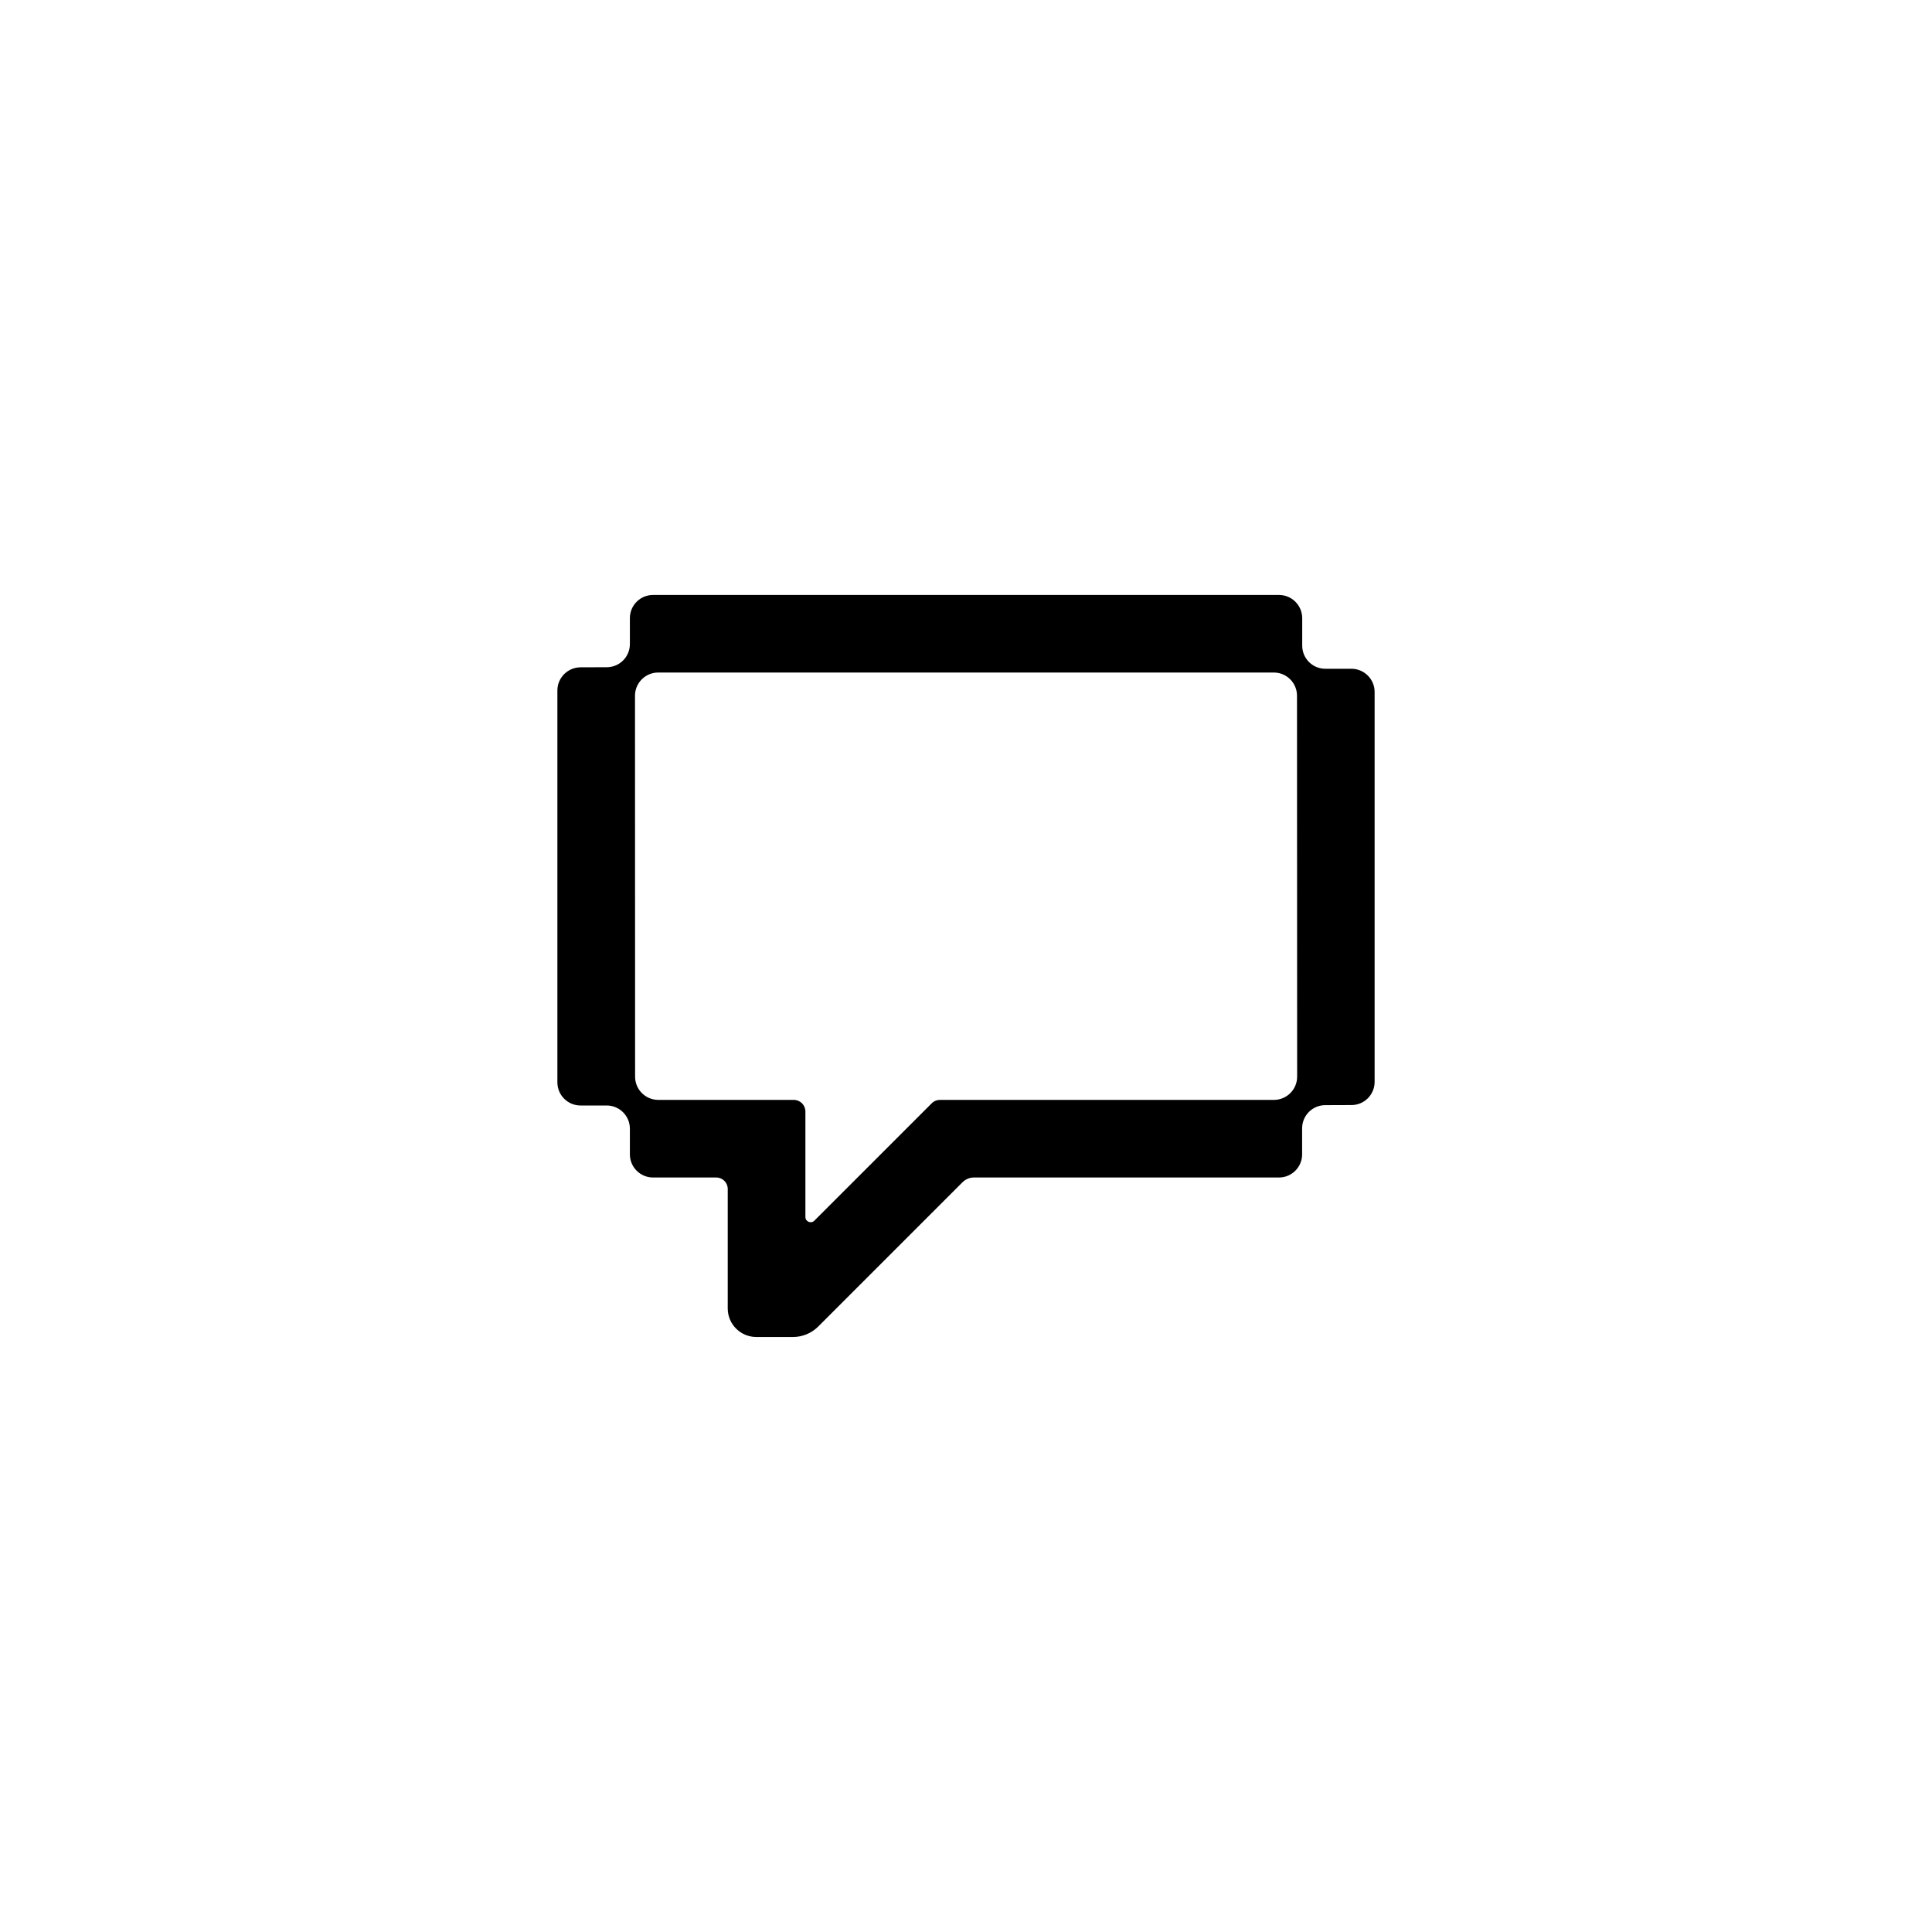 <svg width="40" height="40" viewBox="0 0 40 40" fill="none" xmlns="http://www.w3.org/2000/svg">
<path d="M27.979 13.846H27.442C27.177 13.848 26.962 13.634 26.961 13.369V12.796C26.959 12.531 26.744 12.318 26.48 12.318H13.521C13.256 12.318 13.041 12.532 13.041 12.798V13.334C13.041 13.599 12.828 13.813 12.564 13.814L12.019 13.816C11.754 13.818 11.54 14.032 11.54 14.296V22.408C11.54 22.674 11.755 22.888 12.02 22.888H12.561C12.826 22.888 13.041 23.103 13.041 23.368V23.899C13.041 24.164 13.256 24.379 13.521 24.379H14.83C14.961 24.379 15.067 24.486 15.067 24.615V27.09C15.067 27.416 15.332 27.681 15.66 27.681H16.417C16.614 27.681 16.802 27.603 16.941 27.464L19.924 24.481C19.987 24.418 20.07 24.379 20.16 24.379H26.479C26.744 24.379 26.959 24.164 26.959 23.899V23.361C26.959 23.097 27.172 22.882 27.436 22.881L27.981 22.879C28.246 22.879 28.46 22.664 28.46 22.399V14.326C28.46 14.061 28.244 13.846 27.979 13.846ZM26.374 22.772H19.459C19.395 22.772 19.334 22.797 19.29 22.843L16.86 25.273C16.791 25.341 16.675 25.293 16.675 25.196V23.012C16.675 22.88 16.567 22.772 16.435 22.772H13.629C13.364 22.772 13.149 22.557 13.149 22.292L13.147 14.404C13.147 14.139 13.362 13.924 13.627 13.924H26.373C26.638 13.924 26.853 14.139 26.853 14.404L26.856 22.291C26.856 22.556 26.641 22.772 26.376 22.772H26.374Z" fill="currentColor"/>
</svg>
